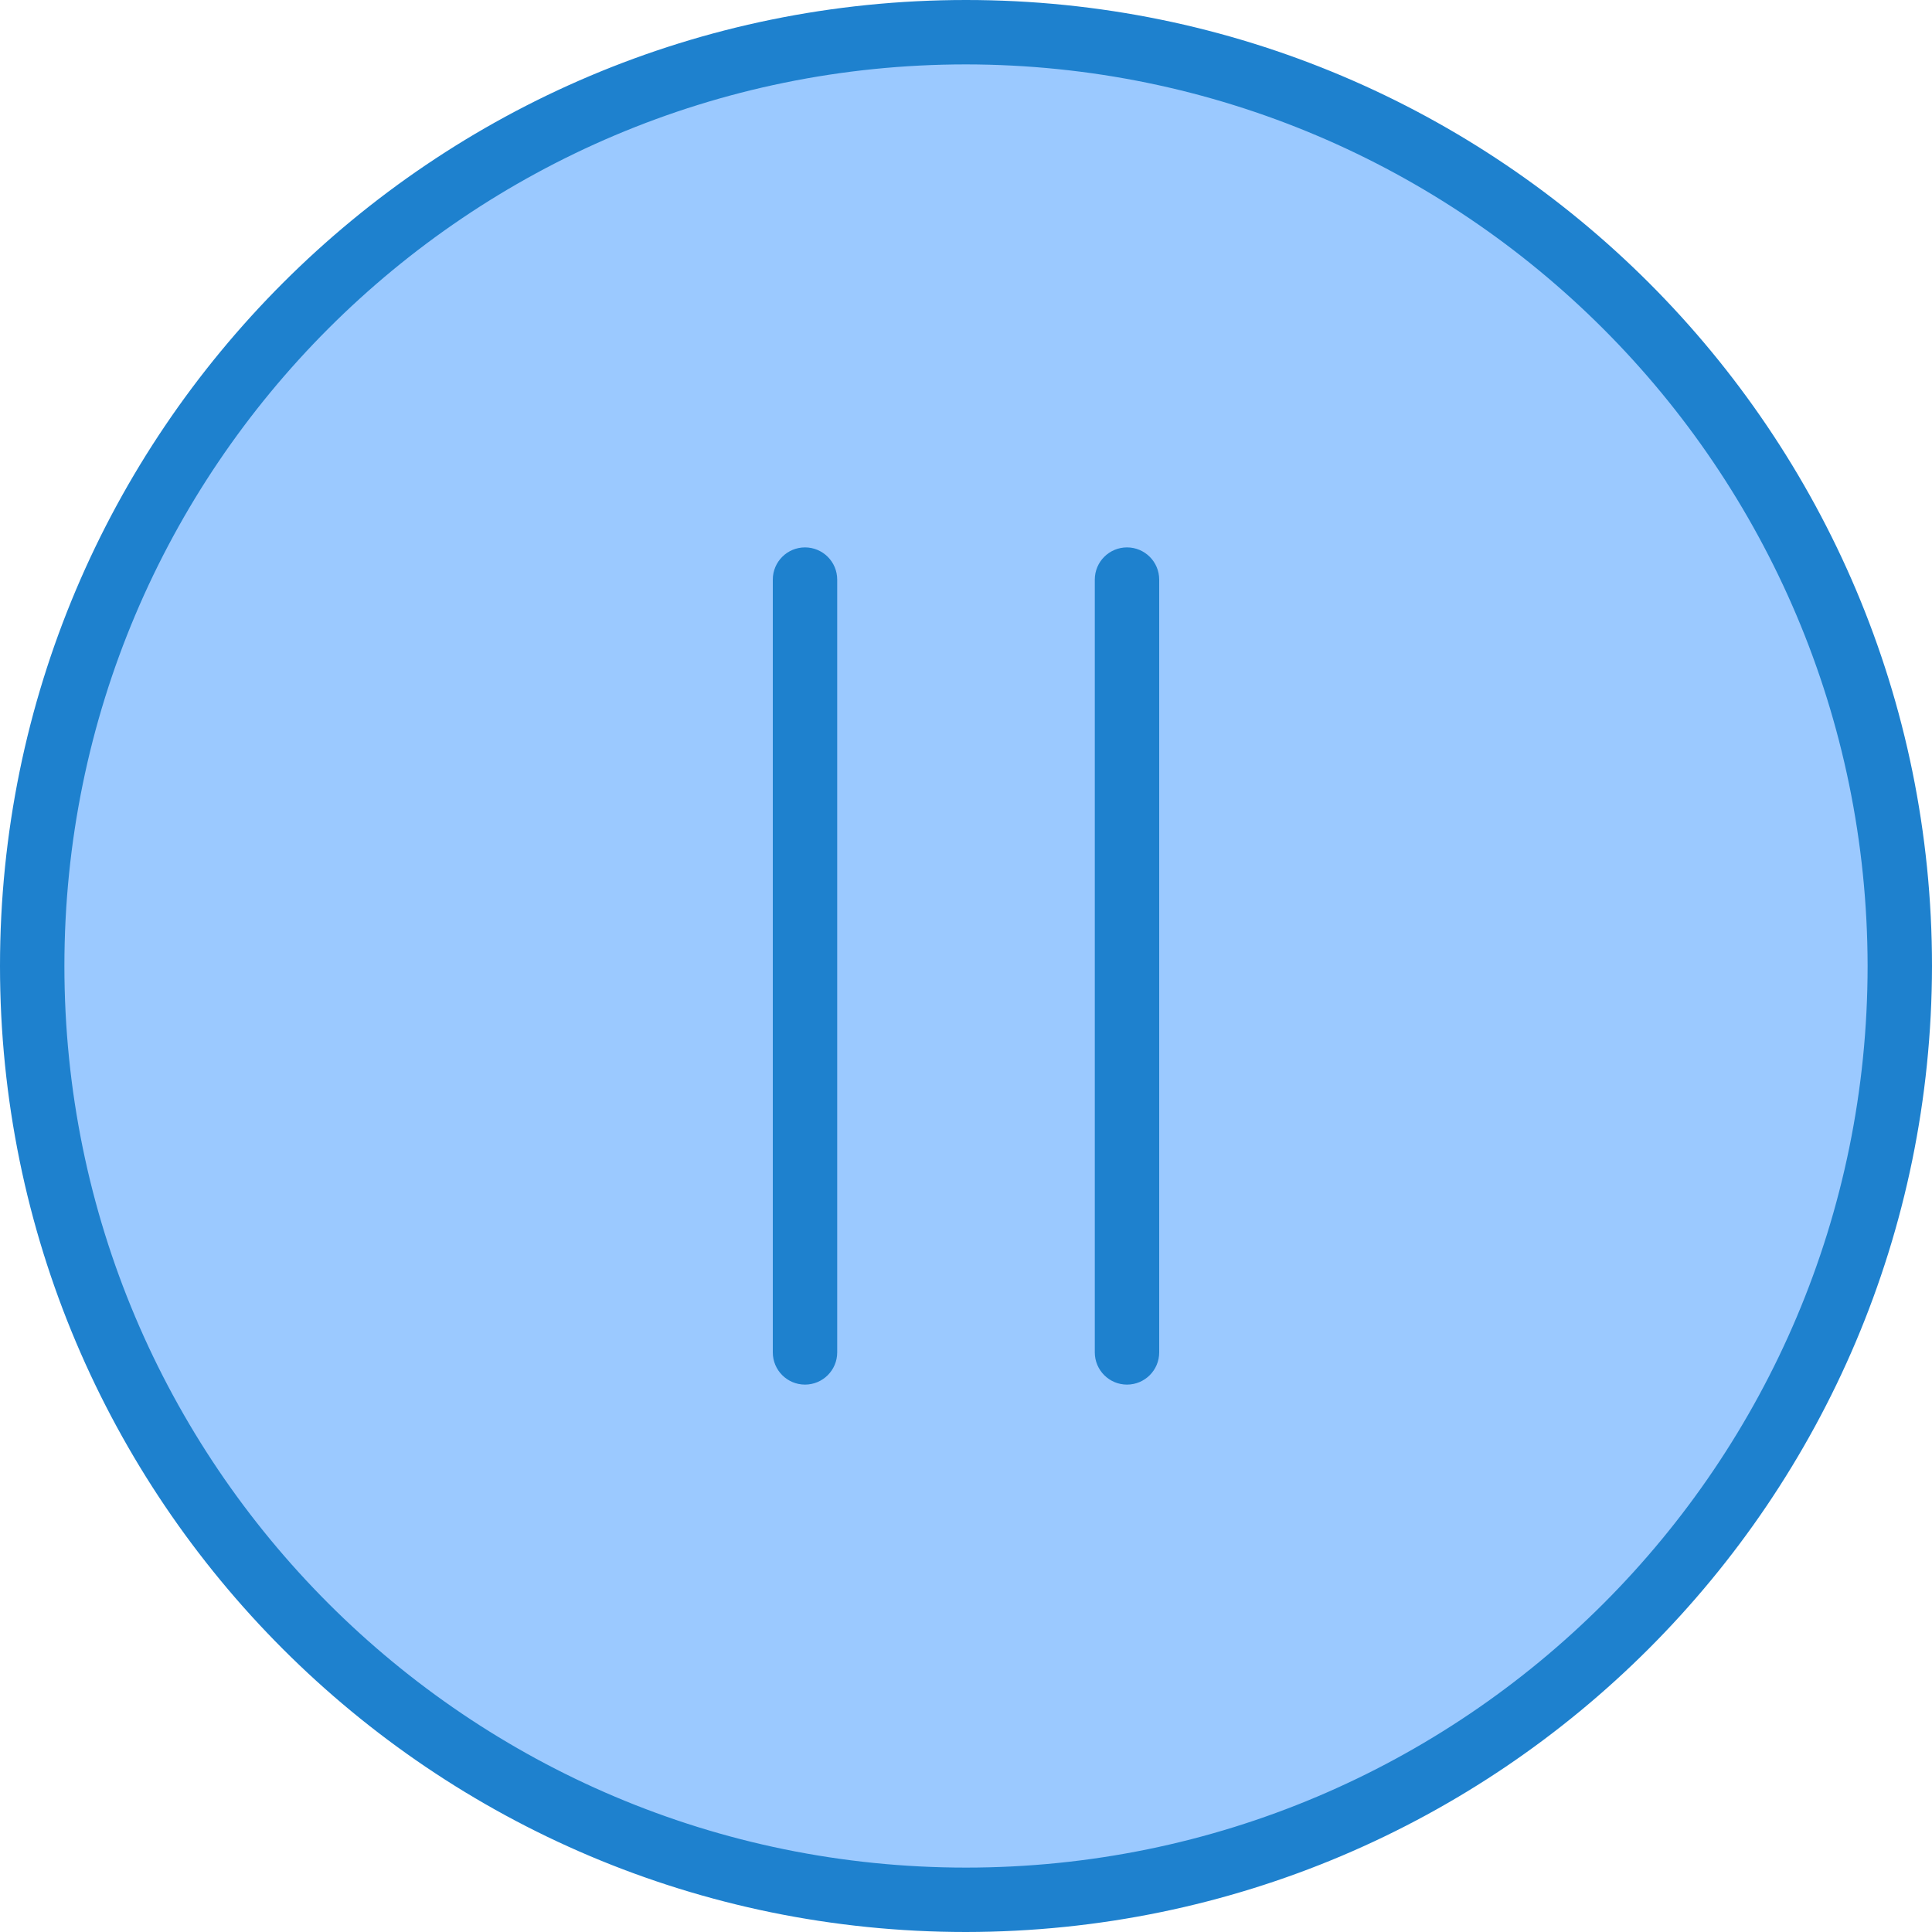 <svg height="480pt" viewBox="0 0 480 480" width="480pt" xmlns="http://www.w3.org/2000/svg"><path d="m472 240c0 128.129-103.871 232-232 232s-232-103.871-232-232 103.871-232 232-232 232 103.871 232 232zm0 0" fill="#9bc9ff"/><g fill="#1e81ce"><path d="m240 480c-132.547 0-240-107.453-240-240s107.453-240 240-240 240 107.453 240 240c-.148 132.484-107.516 239.852-240 240zm0-464c-123.711 0-224 100.289-224 224s100.289 224 224 224 224-100.289 224-224c-.141-123.652-100.348-223.859-224-224zm0 0"/><path d="m200 344c-4.418 0-8-3.582-8-8v-192c0-4.418 3.582-8 8-8s8 3.582 8 8v192c0 4.418-3.582 8-8 8zm0 0"/><path d="m280 344c-4.418 0-8-3.582-8-8v-192c0-4.418 3.582-8 8-8s8 3.582 8 8v192c0 4.418-3.582 8-8 8zm0 0"/></g></svg>